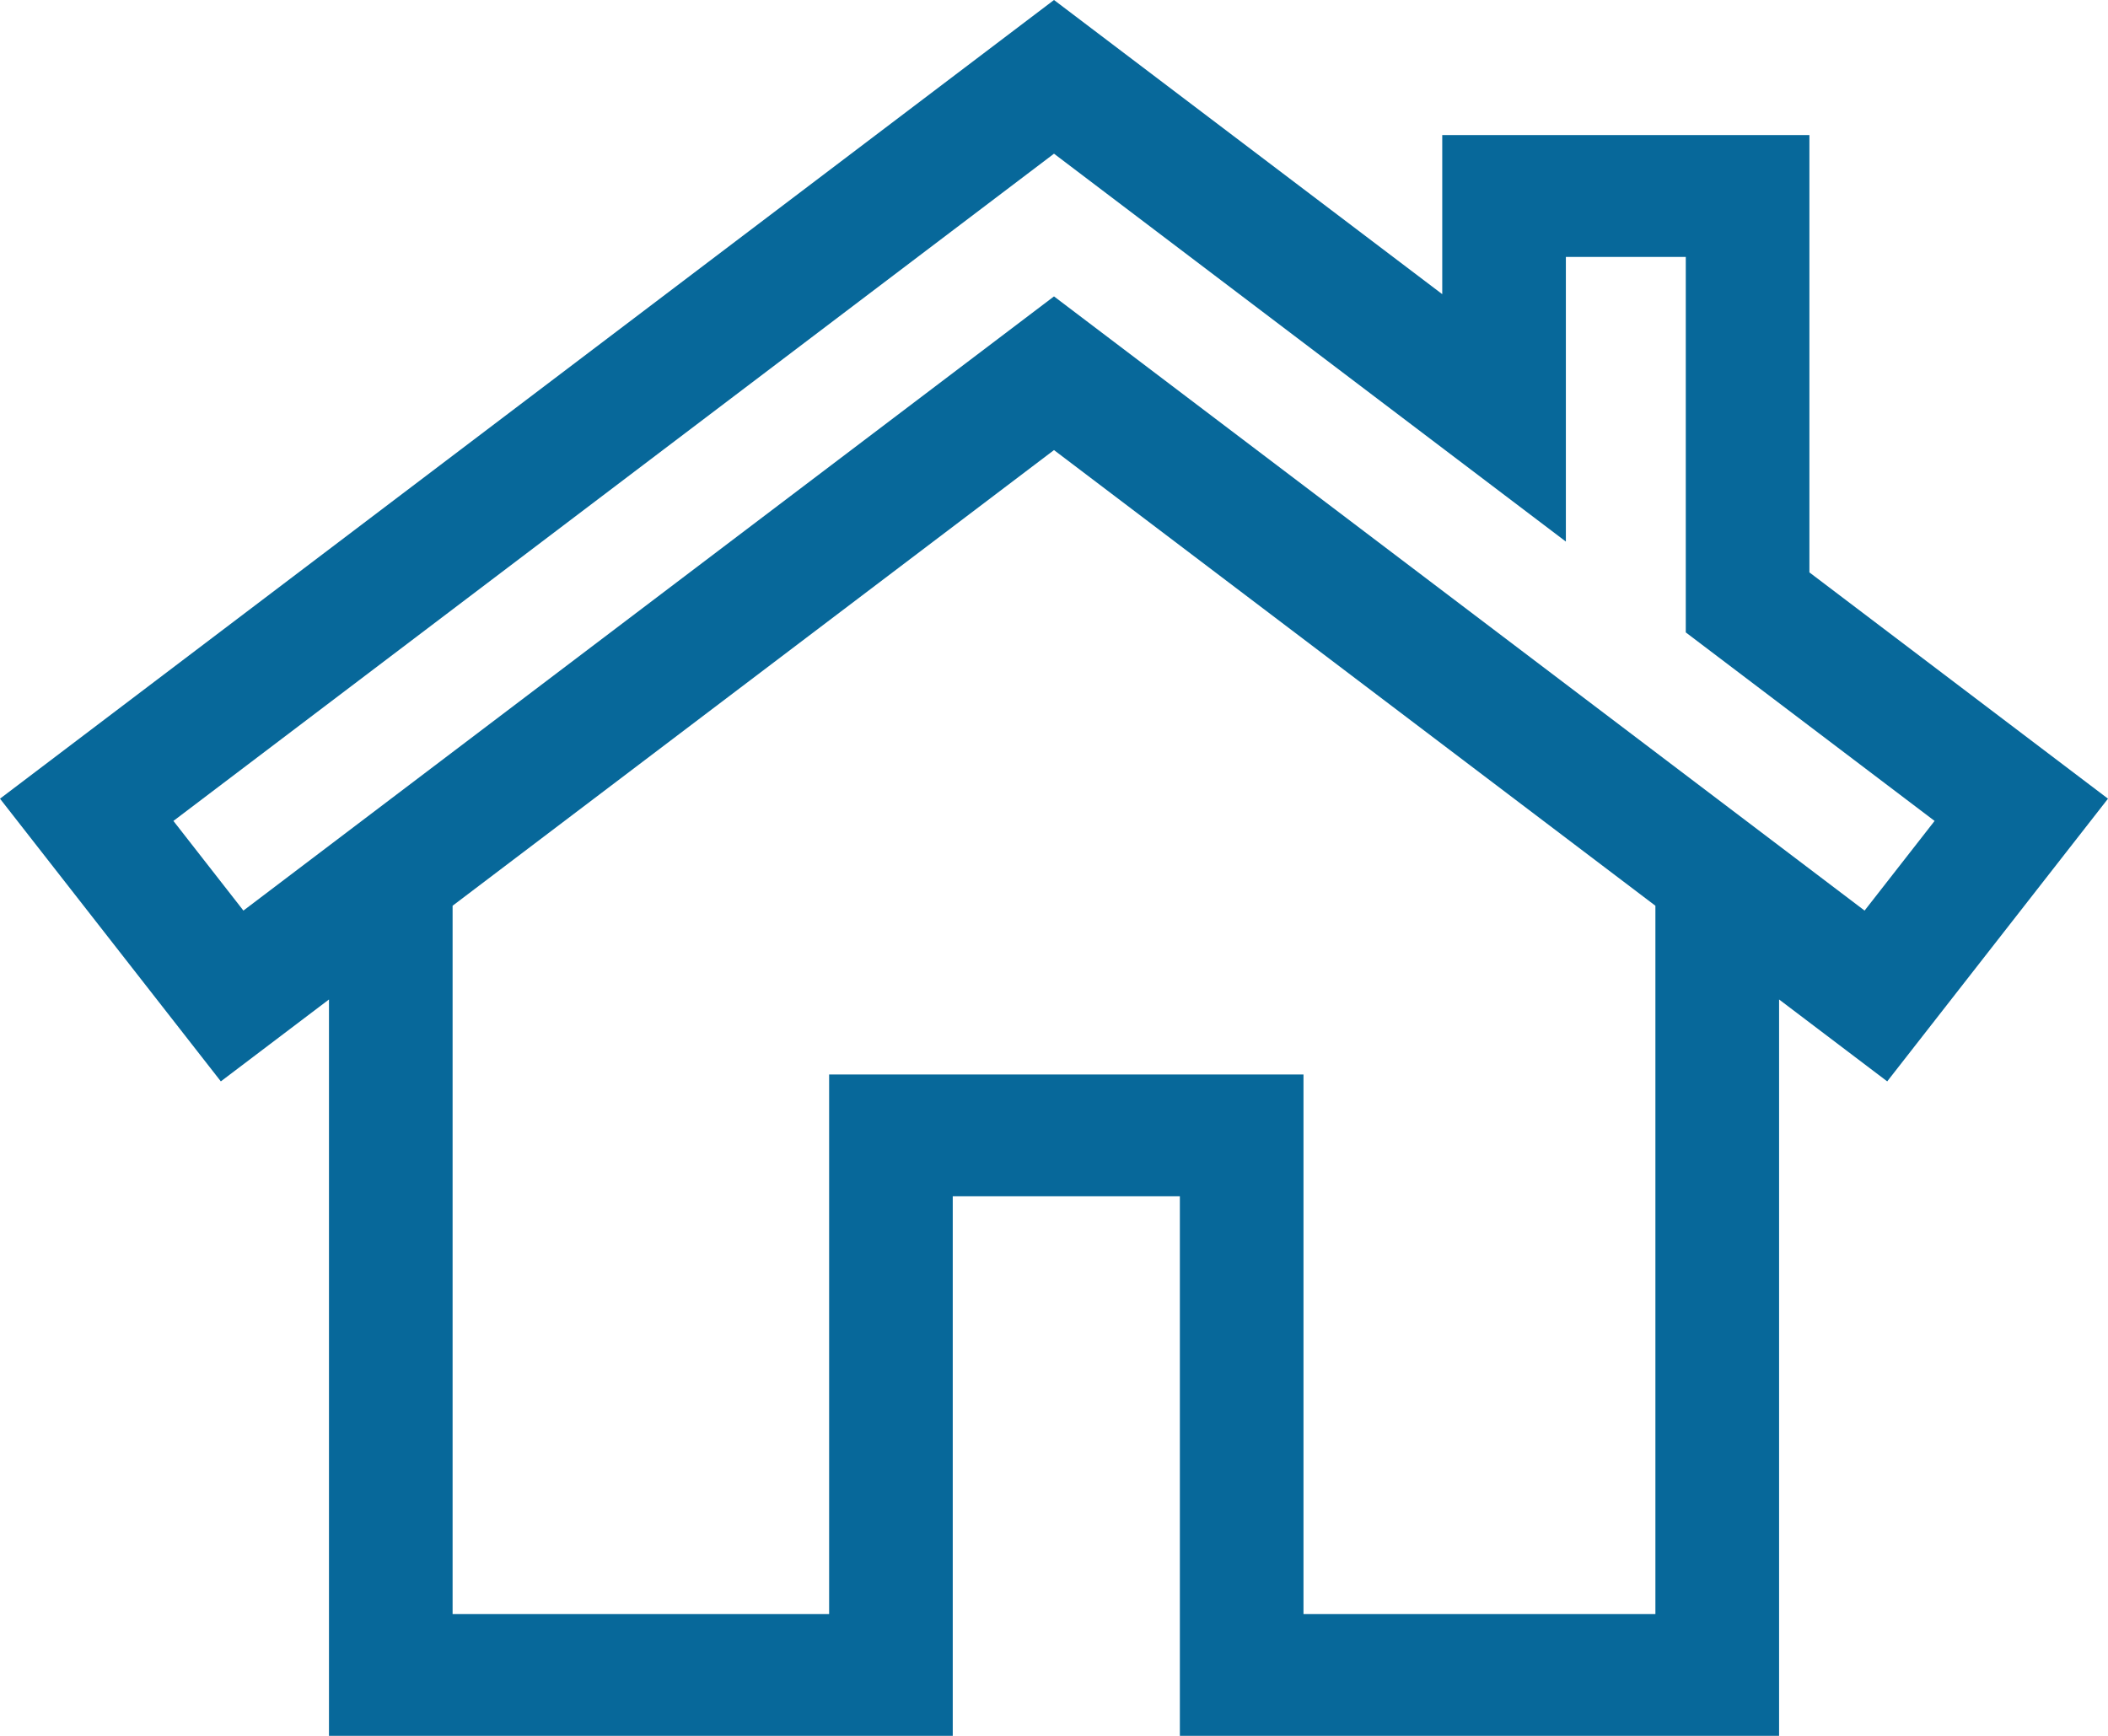 <svg width="34" height="28" viewBox="0 0 34 28" fill="none" xmlns="http://www.w3.org/2000/svg">
    <path d="M29.184 9.233V2.179H23.262V4.745L17 0L0 12.883L3.562 17.443L5.306 16.122V28H15.367V19.297H19.03V28H28.695V16.122L30.439 17.443L34 12.883L29.184 9.233ZM26.7 26.035H21.024V17.332H13.373V26.035H7.3V14.61L17 7.26L26.7 14.61V26.035H26.7ZM30.074 14.688L17 4.781L3.926 14.688L2.797 13.242L17 2.479L25.256 8.736V4.144H27.19V10.201L31.203 13.242L30.074 14.688Z" fill="#07689A"/>
</svg>
